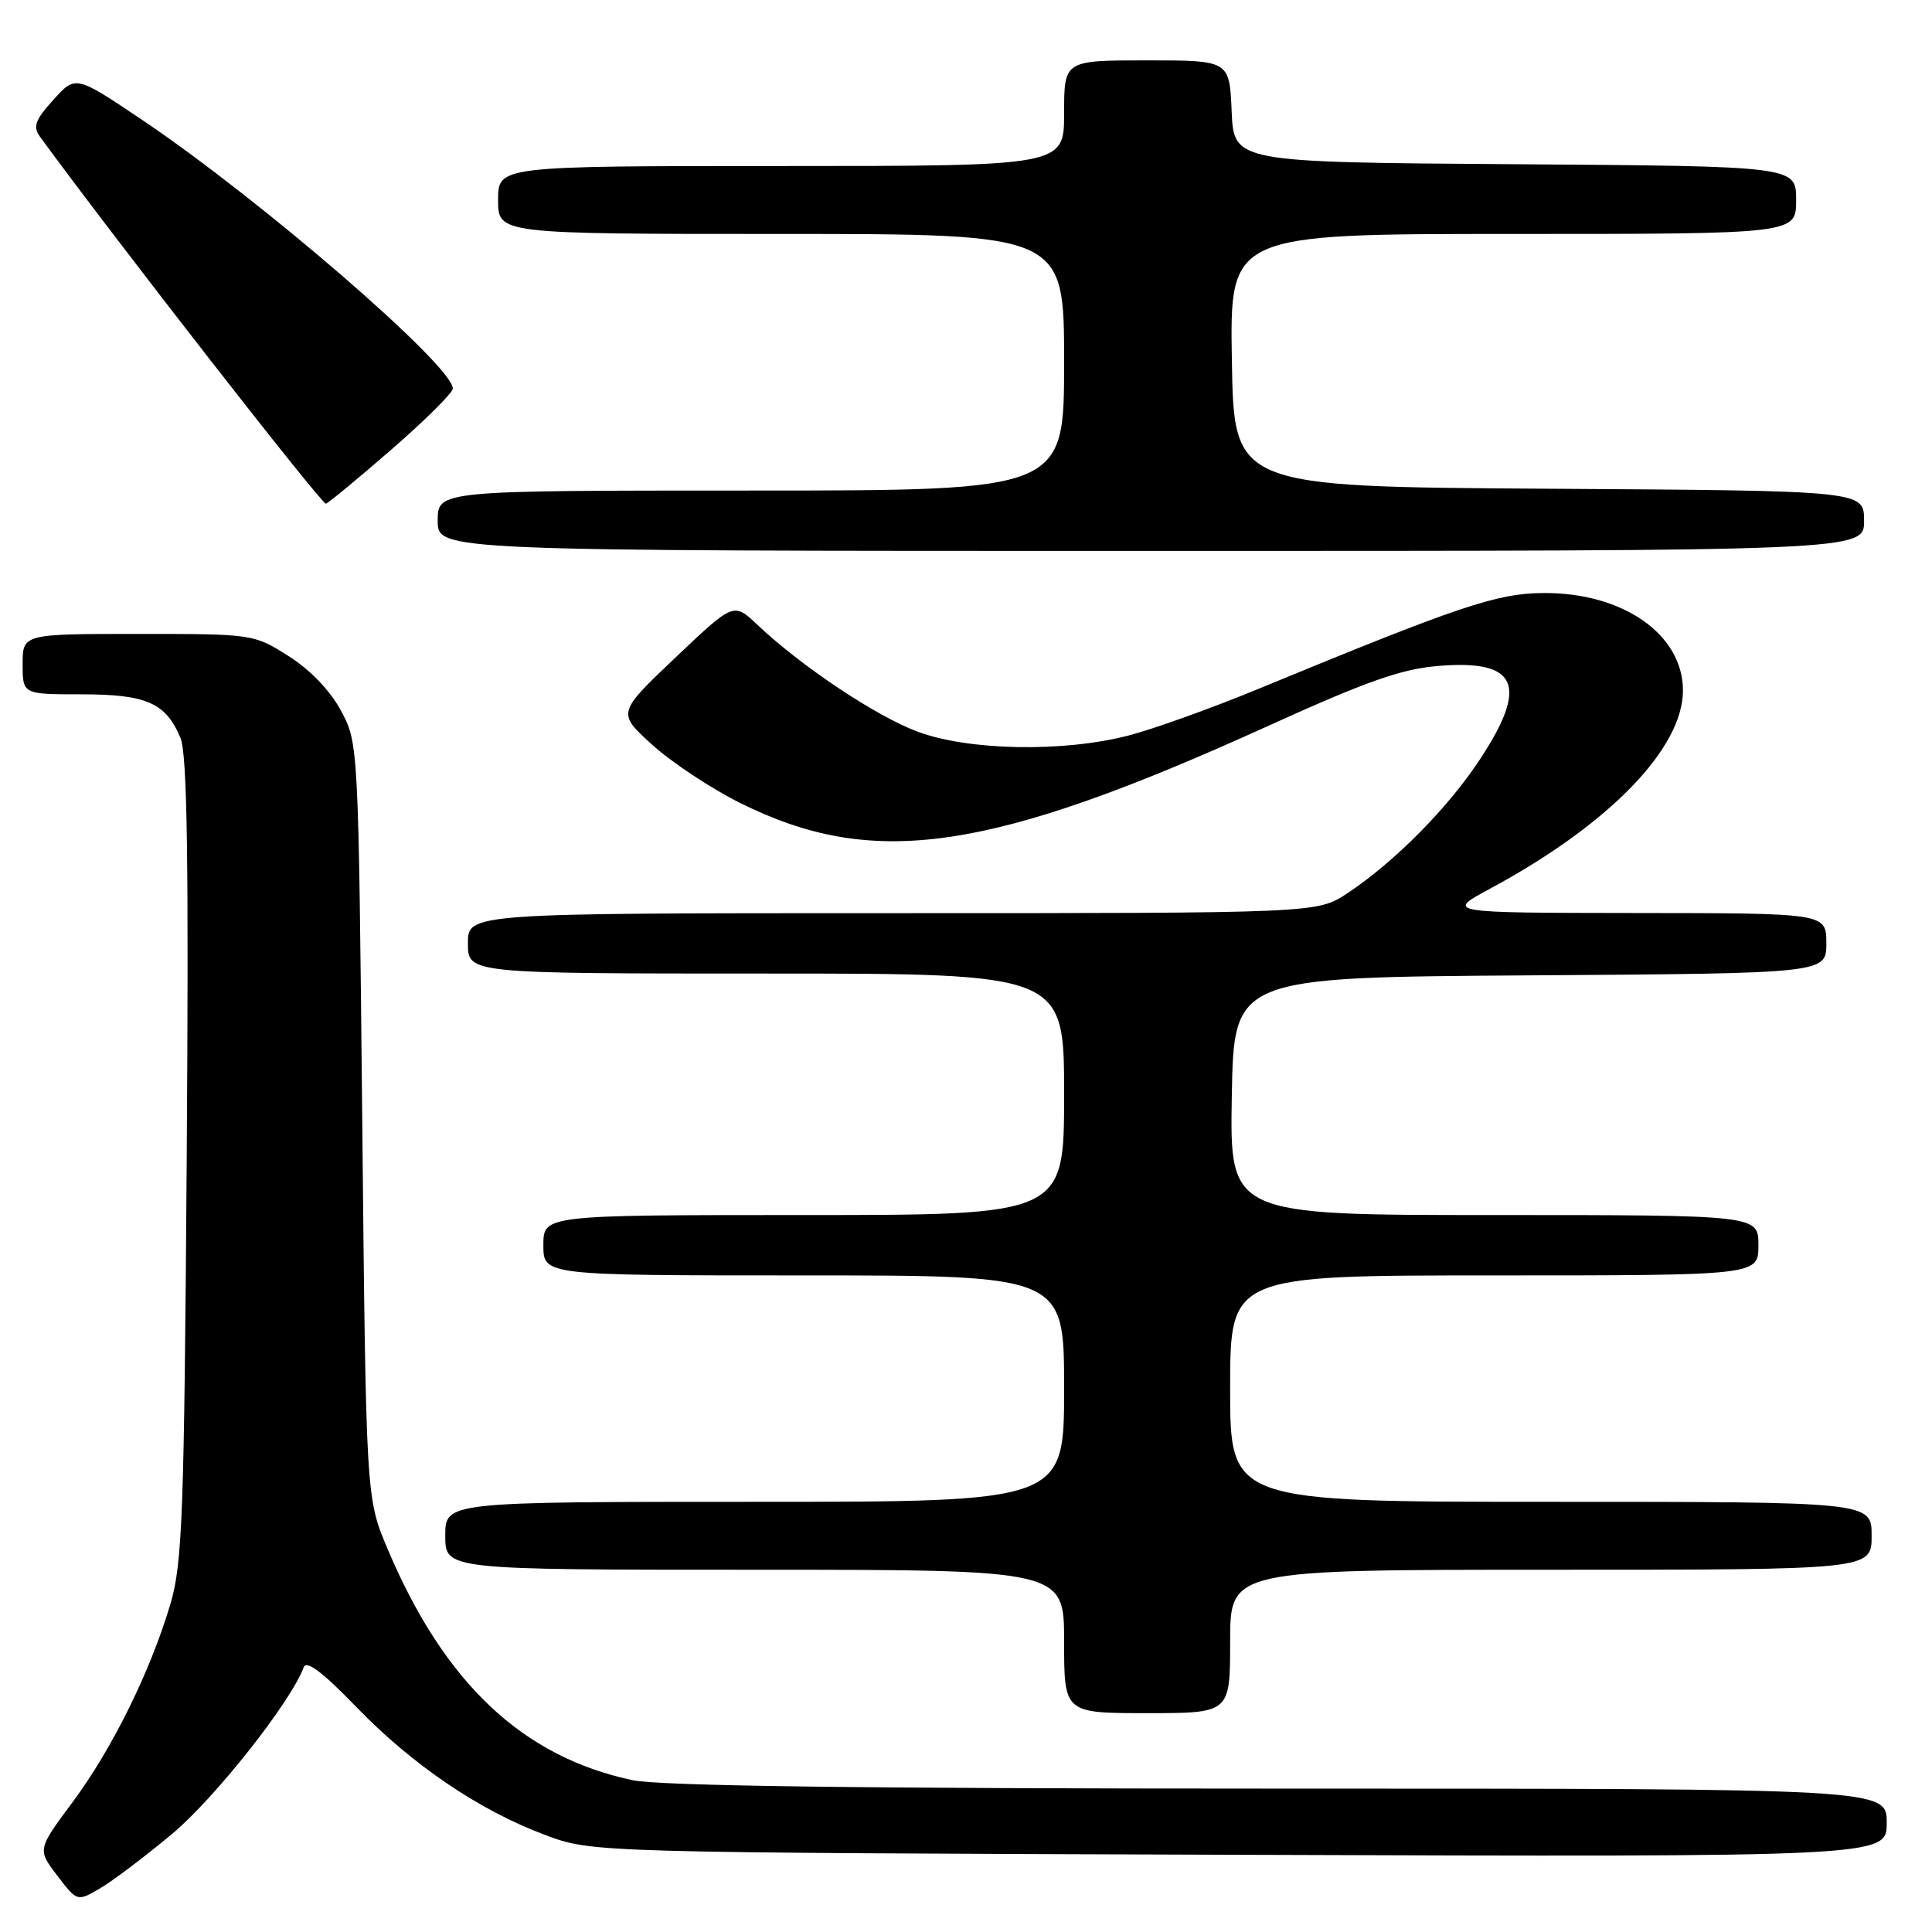 <?xml version="1.0" encoding="UTF-8" standalone="no"?>
<!DOCTYPE svg PUBLIC "-//W3C//DTD SVG 1.1//EN" "http://www.w3.org/Graphics/SVG/1.1/DTD/svg11.dtd" >
<svg xmlns="http://www.w3.org/2000/svg" xmlns:xlink="http://www.w3.org/1999/xlink" version="1.1" viewBox="0 0 256 256">
 <g >
 <path fill="currentColor"
d=" M 22.82 242.99 C 28.50 238.24 38.55 225.51 40.25 220.91 C 40.60 219.95 42.79 221.60 47.17 226.14 C 54.64 233.87 63.51 239.89 72.28 243.16 C 78.50 245.48 78.50 245.48 164.25 245.77 C 250.00 246.06 250.00 246.06 250.00 241.53 C 250.00 237.00 250.00 237.00 169.55 237.00 C 113.84 237.00 87.47 236.65 83.80 235.88 C 69.23 232.79 58.87 223.01 51.37 205.27 C 48.50 198.50 48.50 198.50 48.00 148.50 C 47.50 98.72 47.49 98.48 45.20 94.20 C 43.78 91.54 41.13 88.77 38.26 86.95 C 33.63 84.01 33.53 84.00 18.30 84.00 C 3.00 84.00 3.00 84.00 3.00 88.00 C 3.00 92.00 3.00 92.00 10.78 92.00 C 19.42 92.00 21.98 93.13 23.92 97.80 C 24.81 99.96 25.02 114.11 24.74 153.59 C 24.41 200.62 24.17 207.17 22.59 212.50 C 19.95 221.43 14.88 231.71 9.62 238.79 C 4.95 245.07 4.95 245.07 7.59 248.53 C 10.22 251.98 10.22 251.98 13.22 250.24 C 14.87 249.28 19.19 246.02 22.82 242.99 Z  M 163.00 217.50 C 163.00 208.00 163.00 208.00 205.50 208.00 C 248.00 208.00 248.00 208.00 248.00 203.50 C 248.00 199.00 248.00 199.00 205.50 199.00 C 163.00 199.00 163.00 199.00 163.00 184.00 C 163.00 169.00 163.00 169.00 198.00 169.00 C 233.00 169.00 233.00 169.00 233.00 165.00 C 233.00 161.00 233.00 161.00 197.97 161.00 C 162.95 161.00 162.95 161.00 163.22 145.25 C 163.50 129.50 163.50 129.50 202.75 129.24 C 242.00 128.98 242.00 128.98 242.00 124.99 C 242.00 121.00 242.00 121.00 216.75 120.98 C 191.50 120.95 191.50 120.95 197.52 117.71 C 213.20 109.26 223.00 99.17 223.00 91.49 C 223.00 84.06 215.04 78.50 204.50 78.58 C 198.31 78.62 193.40 80.28 166.50 91.38 C 160.45 93.87 152.82 96.61 149.54 97.46 C 140.84 99.71 128.34 99.47 121.56 96.94 C 116.02 94.86 106.20 88.31 100.35 82.78 C 97.21 79.81 97.21 79.81 89.49 87.14 C 81.77 94.47 81.77 94.47 86.43 98.69 C 88.99 101.01 94.19 104.46 97.98 106.35 C 115.69 115.21 130.95 113.01 167.88 96.26 C 181.18 90.22 185.70 88.63 190.71 88.23 C 201.09 87.40 202.57 90.78 196.12 100.59 C 191.89 107.04 184.76 114.24 178.52 118.37 C 174.54 121.00 174.54 121.00 118.27 121.00 C 62.00 121.00 62.00 121.00 62.00 125.00 C 62.00 129.00 62.00 129.00 101.50 129.00 C 141.00 129.00 141.00 129.00 141.00 145.00 C 141.00 161.00 141.00 161.00 106.50 161.00 C 72.00 161.00 72.00 161.00 72.00 165.00 C 72.00 169.00 72.00 169.00 106.50 169.00 C 141.00 169.00 141.00 169.00 141.00 184.00 C 141.00 199.00 141.00 199.00 100.00 199.00 C 59.00 199.00 59.00 199.00 59.00 203.50 C 59.00 208.00 59.00 208.00 100.00 208.00 C 141.00 208.00 141.00 208.00 141.00 217.50 C 141.00 227.00 141.00 227.00 152.00 227.00 C 163.00 227.00 163.00 227.00 163.00 217.50 Z  M 247.00 69.01 C 247.00 65.02 247.00 65.02 205.25 64.76 C 163.50 64.50 163.50 64.50 163.23 47.75 C 162.95 31.00 162.95 31.00 200.48 31.00 C 238.00 31.00 238.00 31.00 238.00 26.51 C 238.00 22.02 238.00 22.02 200.75 21.76 C 163.50 21.50 163.50 21.50 163.20 14.75 C 162.91 8.00 162.91 8.00 151.95 8.00 C 141.00 8.00 141.00 8.00 141.00 15.00 C 141.00 22.00 141.00 22.00 103.50 22.00 C 66.00 22.00 66.00 22.00 66.00 26.50 C 66.00 31.00 66.00 31.00 103.50 31.00 C 141.00 31.00 141.00 31.00 141.00 48.00 C 141.00 65.00 141.00 65.00 99.50 65.00 C 58.00 65.00 58.00 65.00 58.00 69.00 C 58.00 73.00 58.00 73.00 152.50 73.00 C 247.00 73.00 247.00 73.00 247.00 69.01 Z  M 51.94 59.50 C 56.37 55.65 60.00 52.04 60.00 51.48 C 60.00 48.46 34.50 26.42 18.81 15.87 C 10.01 9.96 10.01 9.96 7.07 13.23 C 4.64 15.92 4.33 16.79 5.31 18.13 C 14.93 31.32 42.67 66.93 43.19 66.74 C 43.57 66.61 47.51 63.35 51.94 59.50 Z "/>
</g>
</svg>